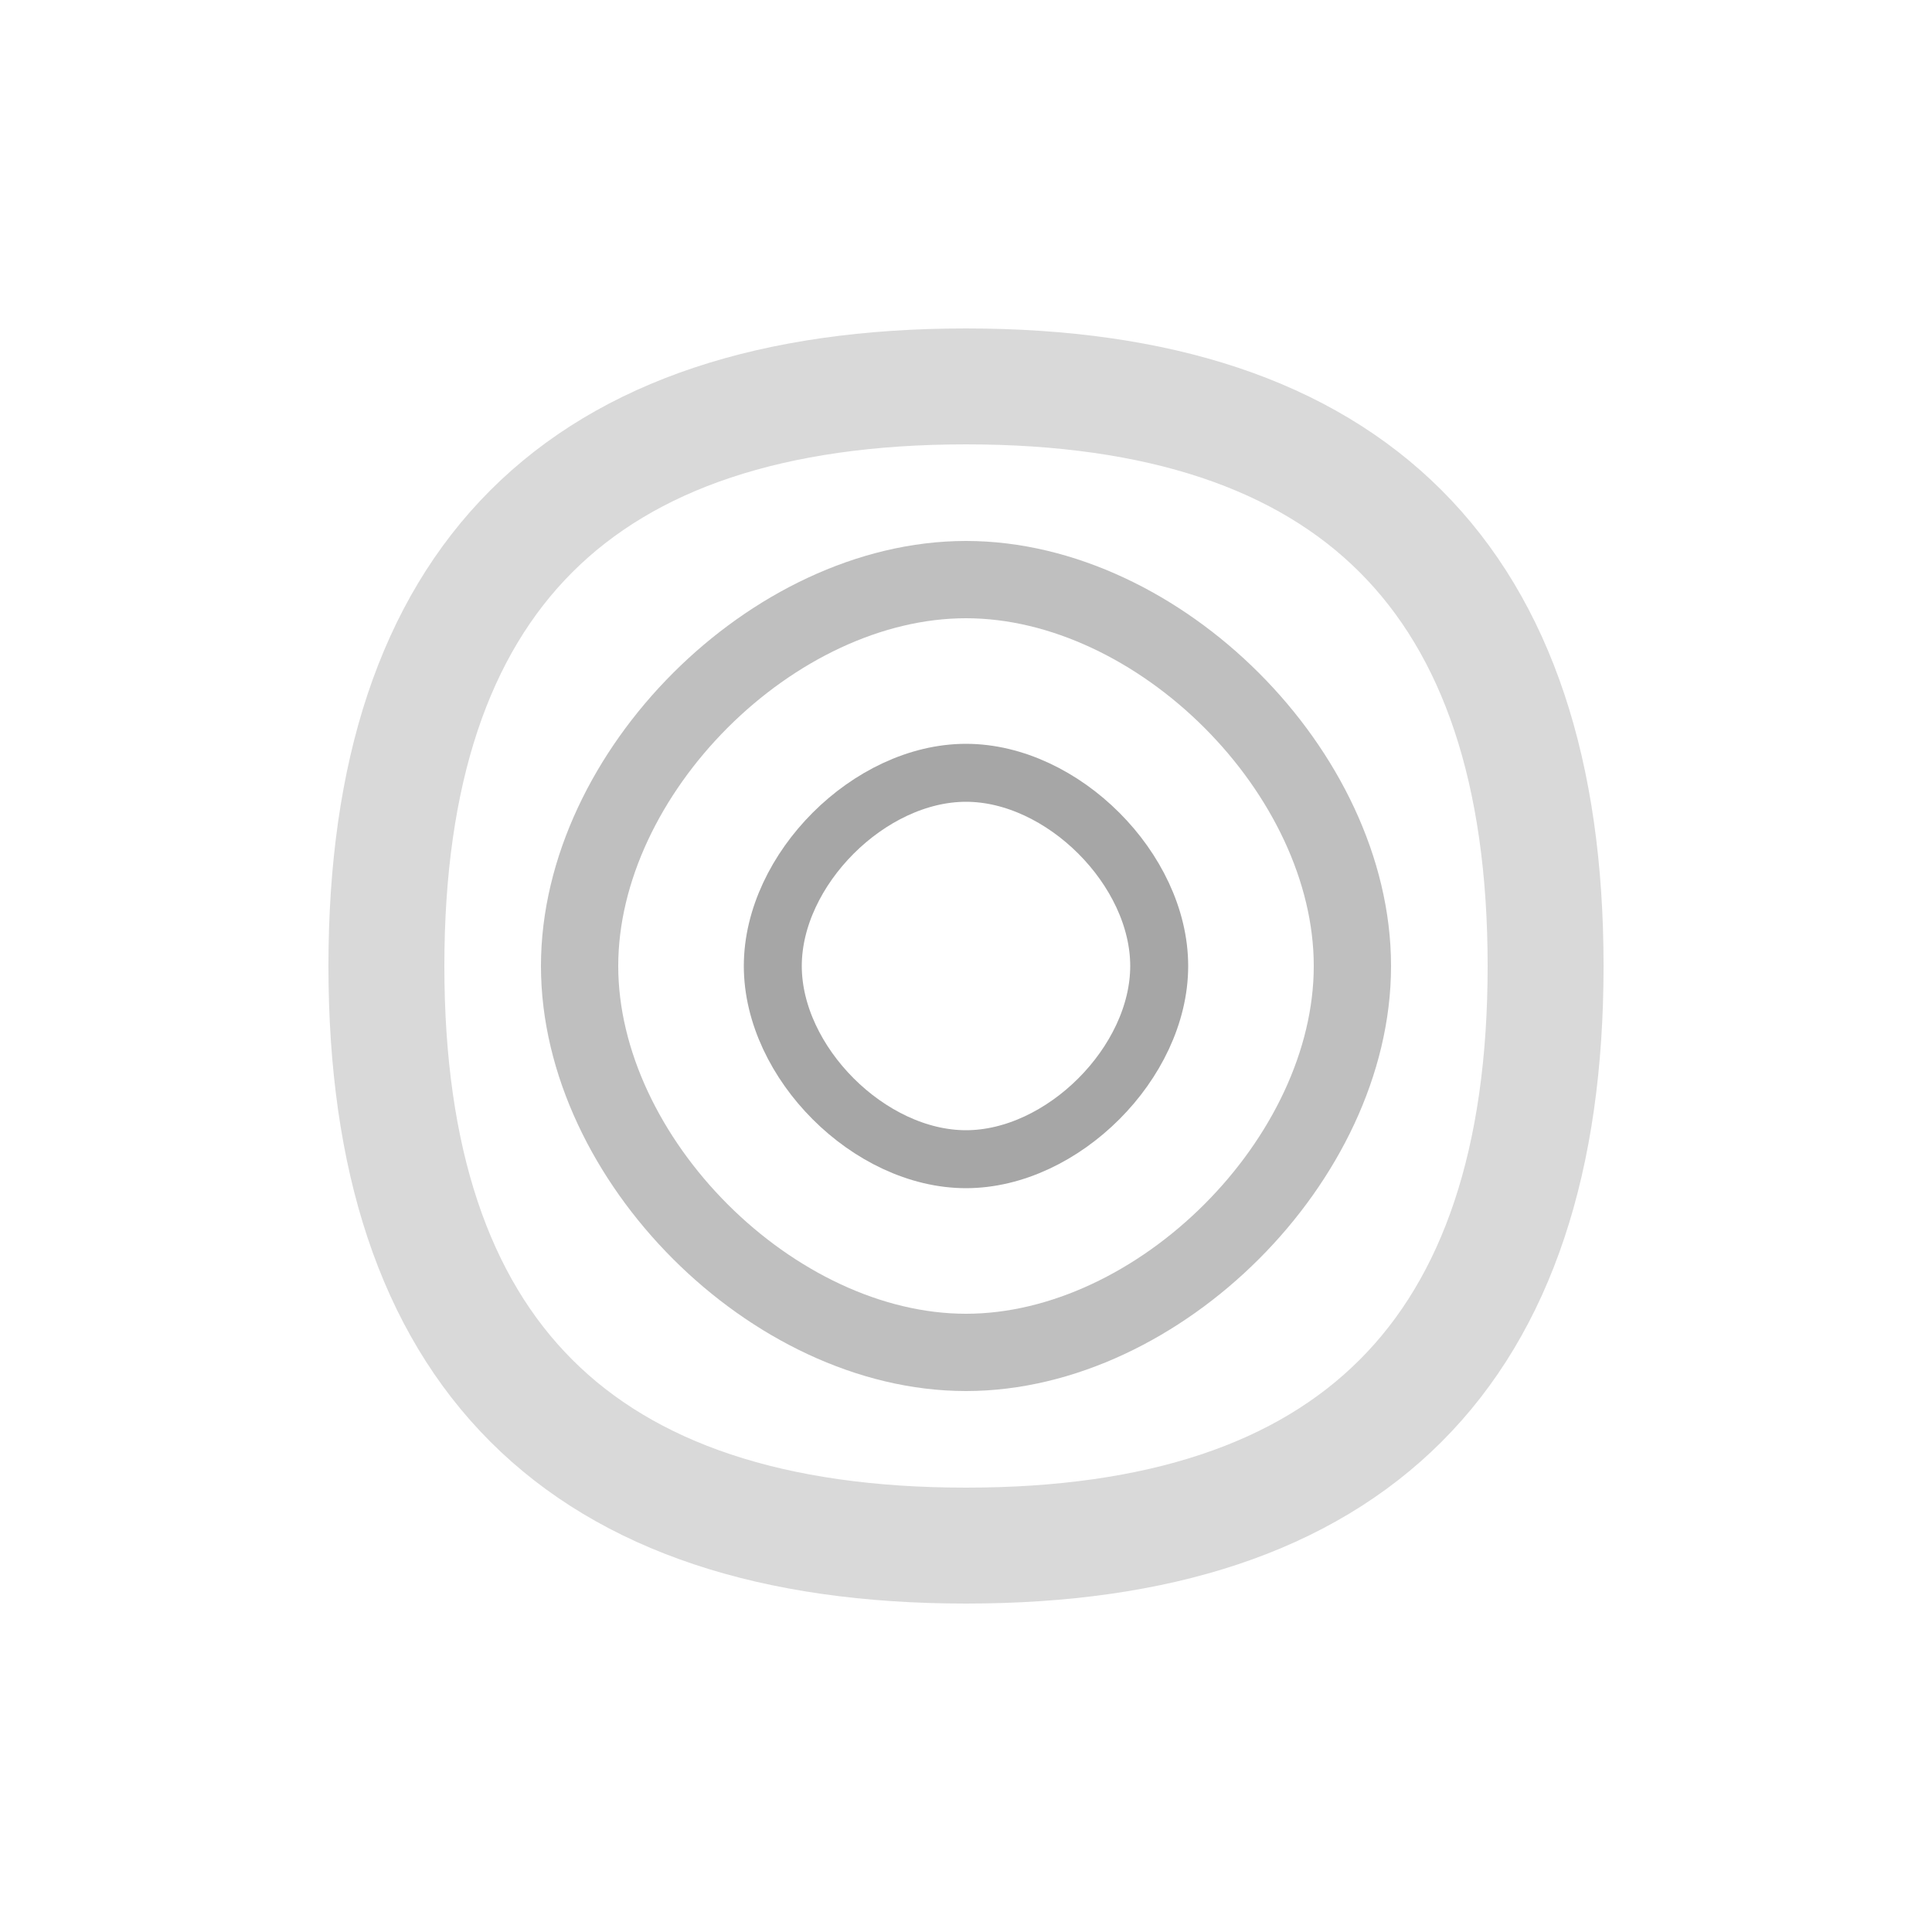 <svg xmlns="http://www.w3.org/2000/svg" viewBox="0 0 500 500">
  <defs>
    <style>
      .swirl-outer { stroke: #000000; stroke-width: 30; fill: none; opacity: 0.15; }
      .swirl-middle { stroke: #000000; stroke-width: 20; fill: none; opacity: 0.25; }
      .swirl-inner { stroke: #000000; stroke-width: 15; fill: none; opacity: 0.35; }
    </style>
  </defs>
  <path class="swirl-outer" d="M100 250 C100 150, 150 100, 250 100 C350 100, 400 150, 400 250 C400 350, 350 400, 250 400 C150 400, 100 350, 100 250"/>
  <path class="swirl-middle" d="M150 250 C150 200, 200 150, 250 150 C300 150, 350 200, 350 250 C350 300, 300 350, 250 350 C200 350, 150 300, 150 250"/>
  <path class="swirl-inner" d="M200 250 C200 225, 225 200, 250 200 C275 200, 300 225, 300 250 C300 275, 275 300, 250 300 C225 300, 200 275, 200 250"/>
</svg>